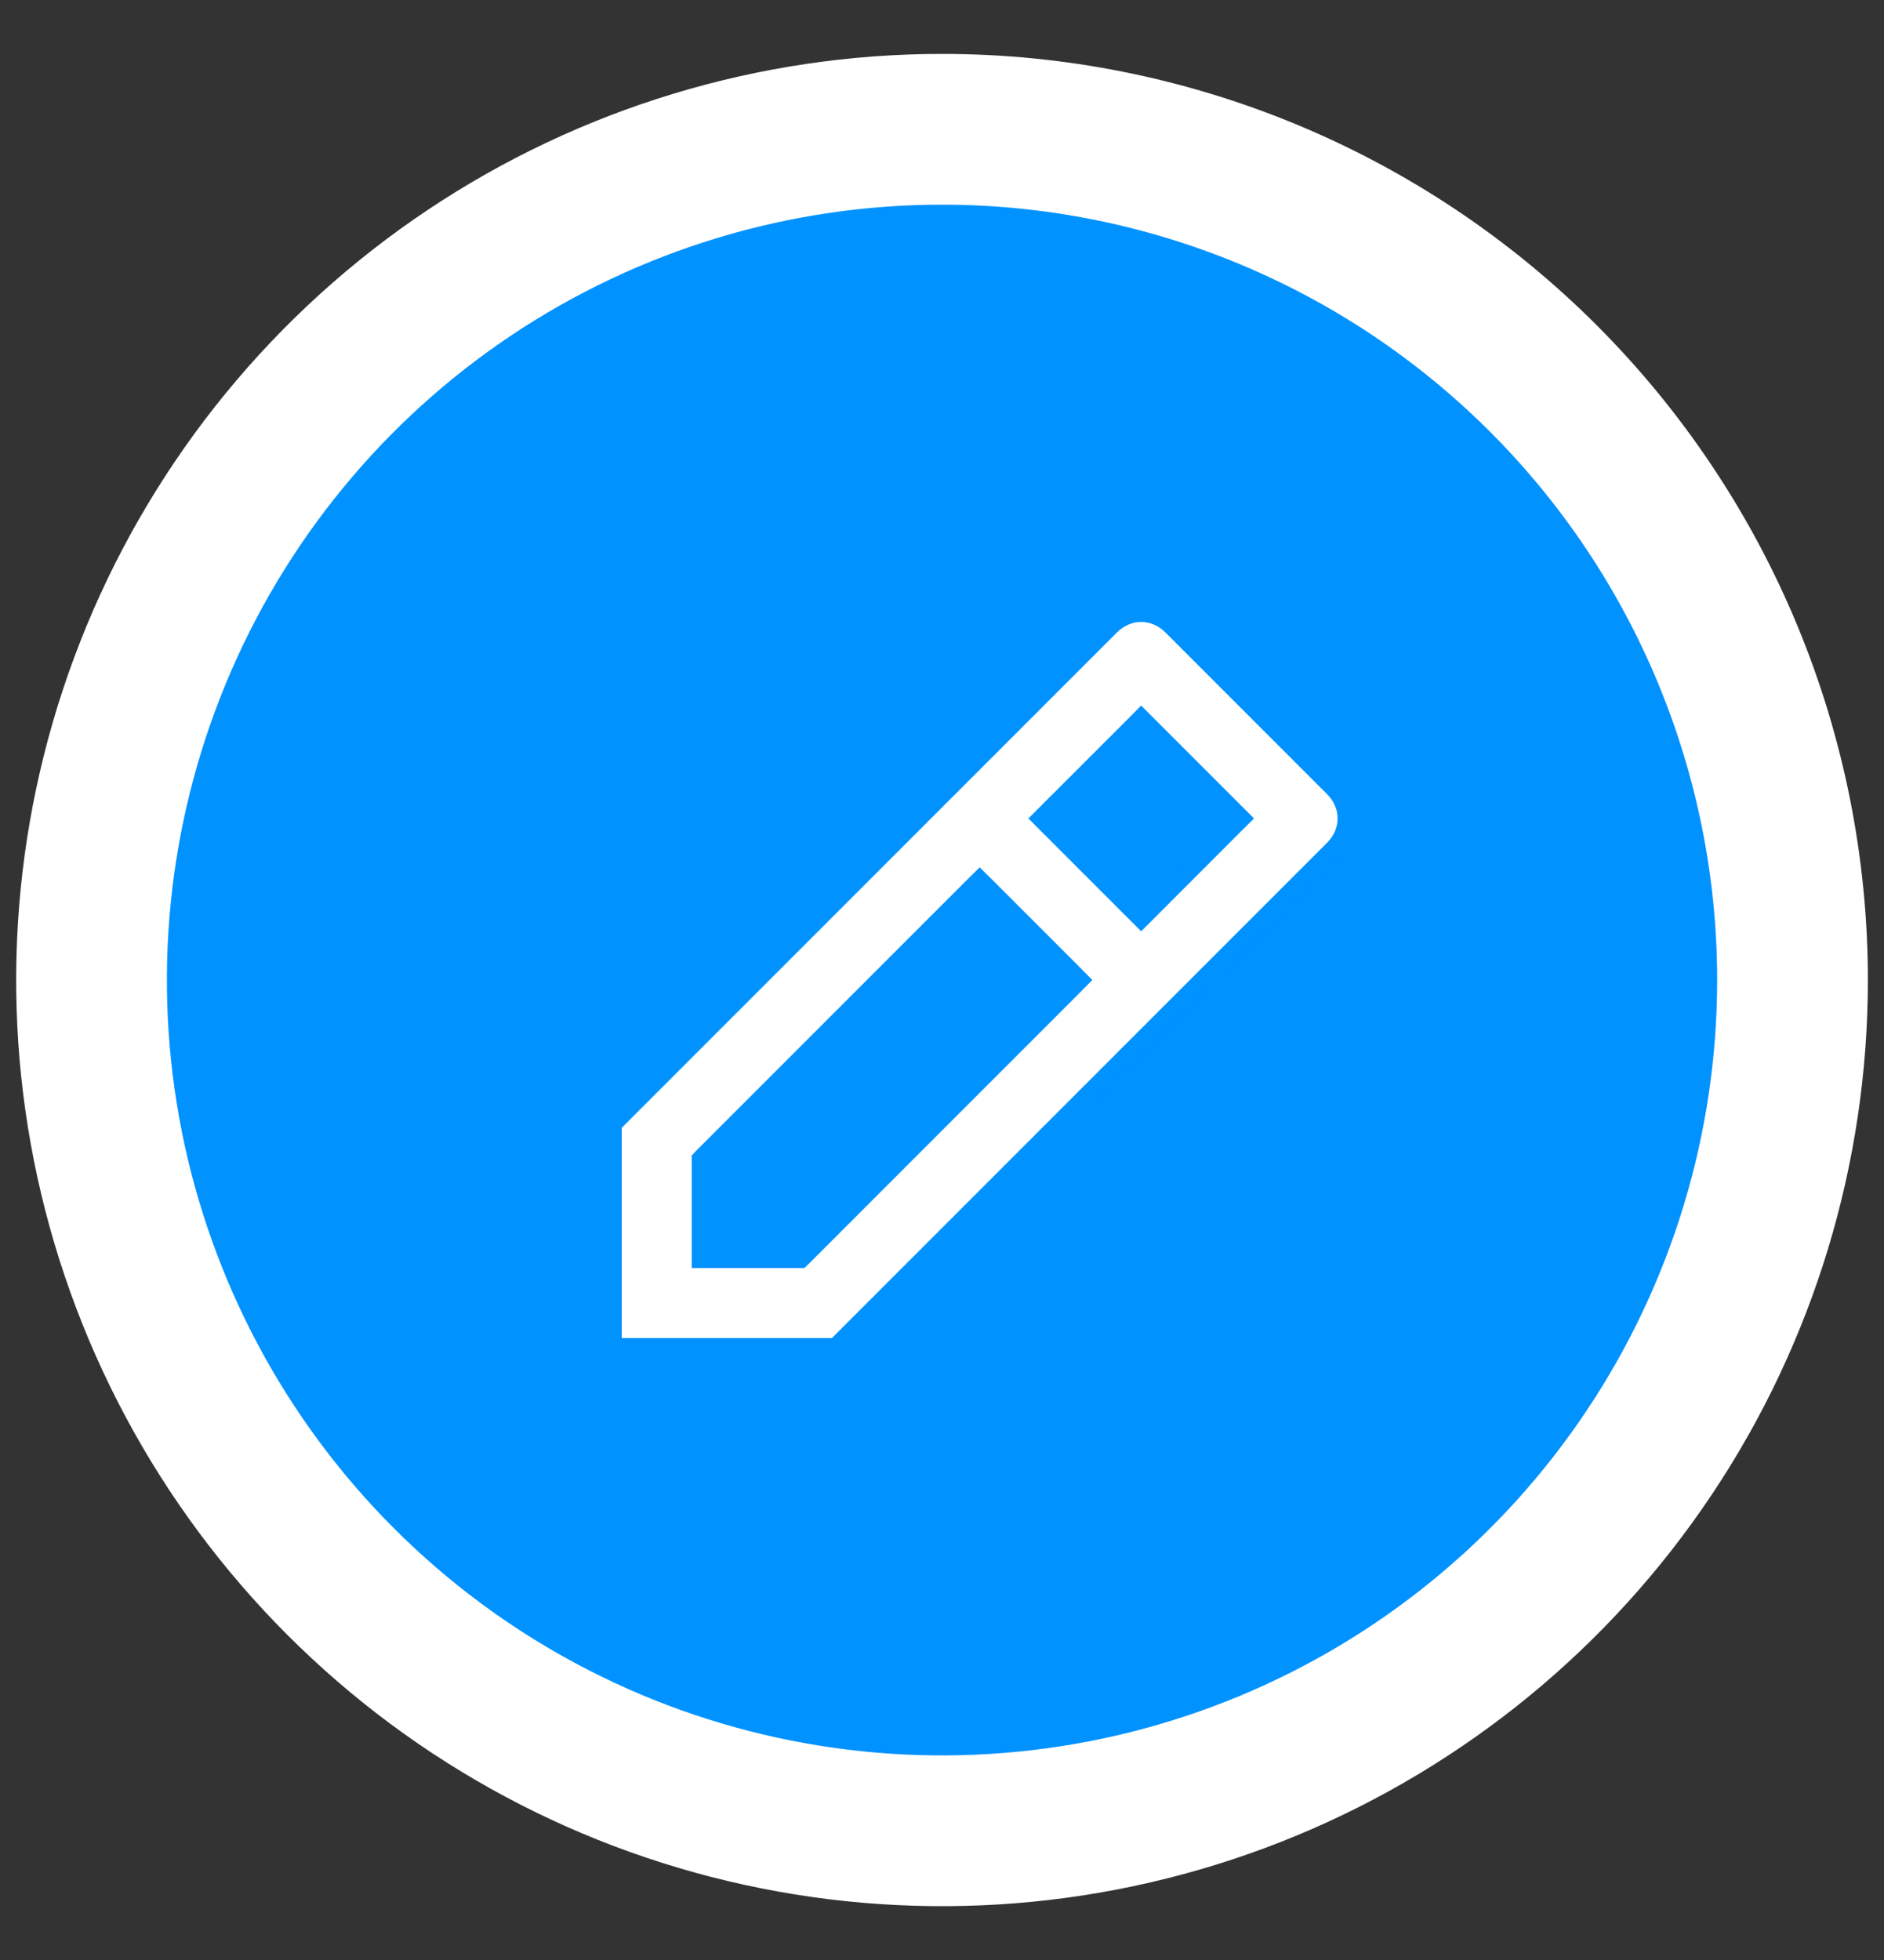 <svg width="25" height="26" viewBox="0 0 25 26" fill="none" xmlns="http://www.w3.org/2000/svg">
<rect x="0" y="0" width="25" height="26" fill="#333333" stroke="none"/>
<path d="M12.501 1.715C15.493 1.715 18.364 2.904 20.48 5.021C22.596 7.137 23.786 10.008 23.786 13.001C23.786 15.233 23.124 17.415 21.884 19.27C20.644 21.126 18.881 22.573 16.819 23.427C14.757 24.281 12.488 24.505 10.298 24.069C8.109 23.634 6.098 22.559 4.52 20.98C2.942 19.402 1.867 17.391 1.431 15.202C0.996 13.013 1.22 10.744 2.074 8.682C2.928 6.62 4.374 4.857 6.23 3.617C8.086 2.377 10.268 1.715 12.501 1.715Z" fill="#0092FF" stroke="white" stroke-width="2"/>
<path d="M14.731 8.303C14.968 8.066 15.318 8.066 15.555 8.303L17.697 10.445C17.934 10.682 17.934 11.032 17.697 11.269L11.091 17.875H8.125V14.909L14.731 8.303ZM12.911 11.769L9.34 15.34L9.304 15.377V16.696H10.623L10.66 16.66L14.231 13.089L14.319 13L14.231 12.911L13.089 11.769L13 11.681L12.911 11.769ZM15.055 9.626L13.911 10.769L13.823 10.857L15.143 12.177L15.231 12.089L16.374 10.945L16.463 10.857L15.143 9.537L15.055 9.626Z" fill="white" stroke="#0092FF" stroke-width="0.25"/>
</svg>
